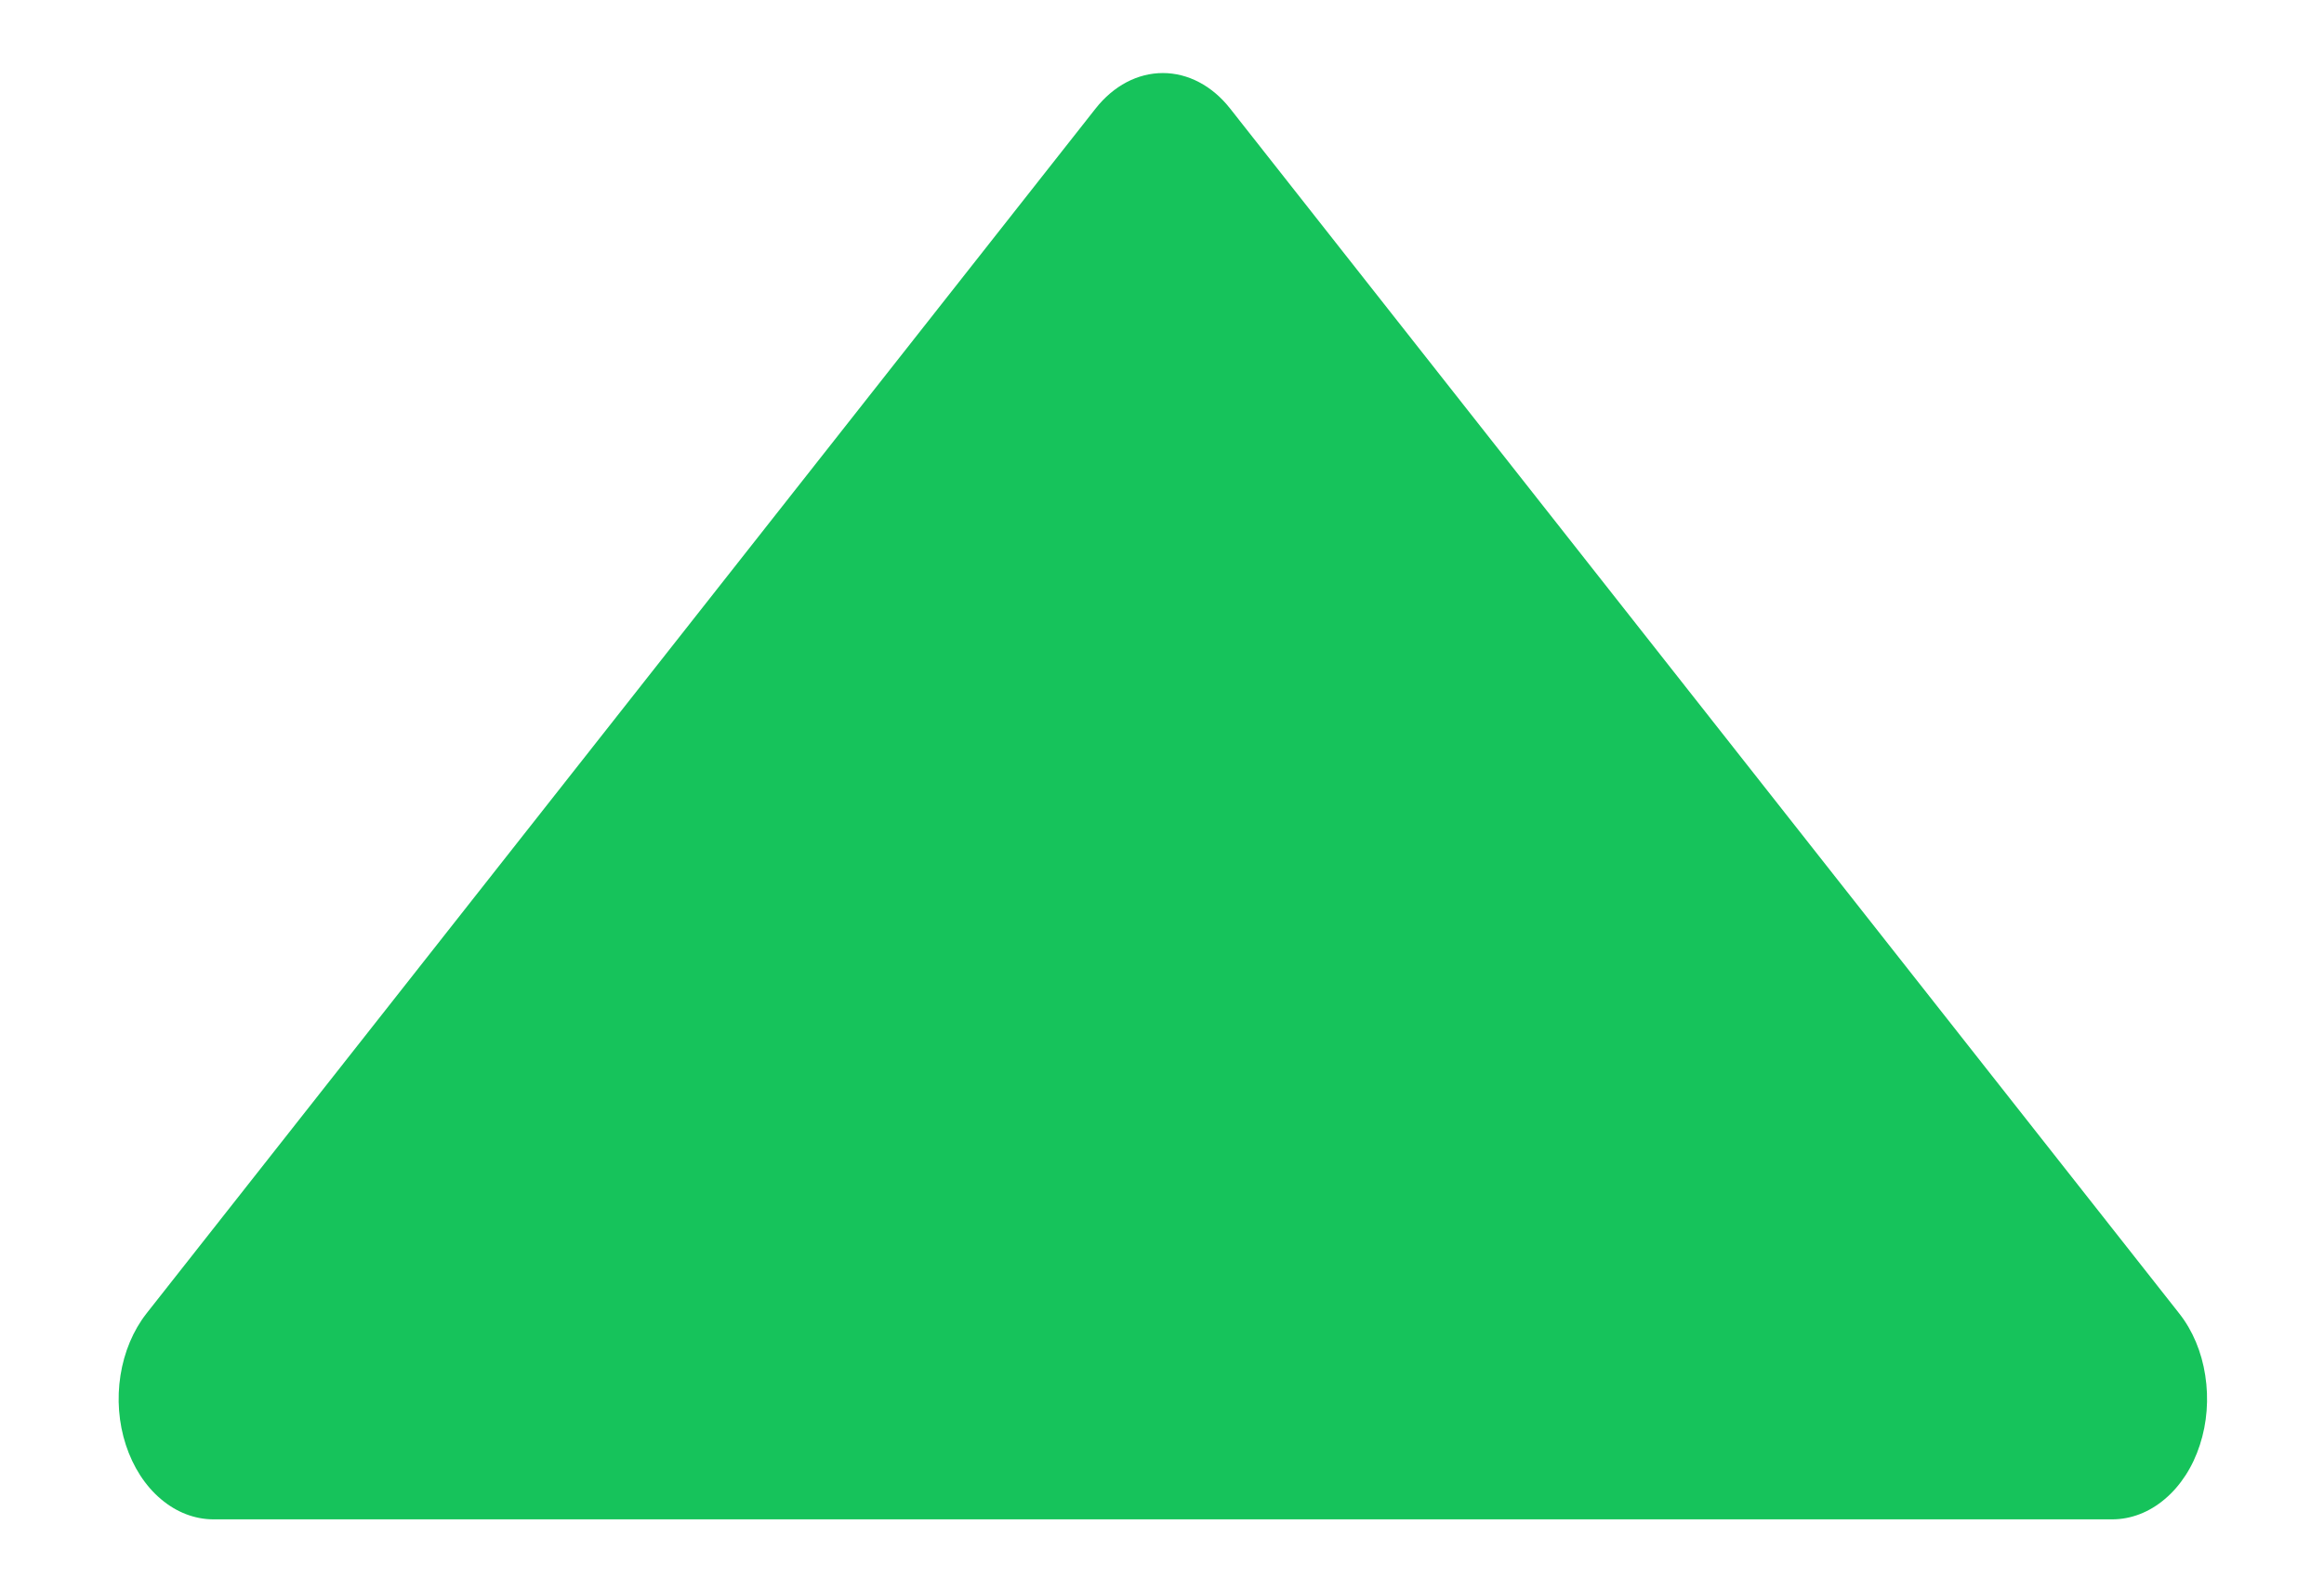 <svg width="19" height="13" viewBox="0 0 19 13" fill="none" xmlns="http://www.w3.org/2000/svg">
<path d="M17.817 10.736L10.056 0.886C9.91 0.701 9.713 0.597 9.507 0.597C9.301 0.597 9.104 0.701 8.958 0.886L1.197 10.736C1.089 10.874 1.015 11.05 0.985 11.241C0.955 11.432 0.97 11.63 1.029 11.81C1.088 11.99 1.187 12.144 1.315 12.252C1.442 12.36 1.592 12.418 1.746 12.418H17.268C17.422 12.418 17.572 12.36 17.699 12.252C17.827 12.144 17.927 11.99 17.985 11.81C18.044 11.63 18.059 11.432 18.029 11.241C18 11.05 17.926 10.874 17.817 10.736V10.736Z" fill="#16C35B"/>
</svg>
